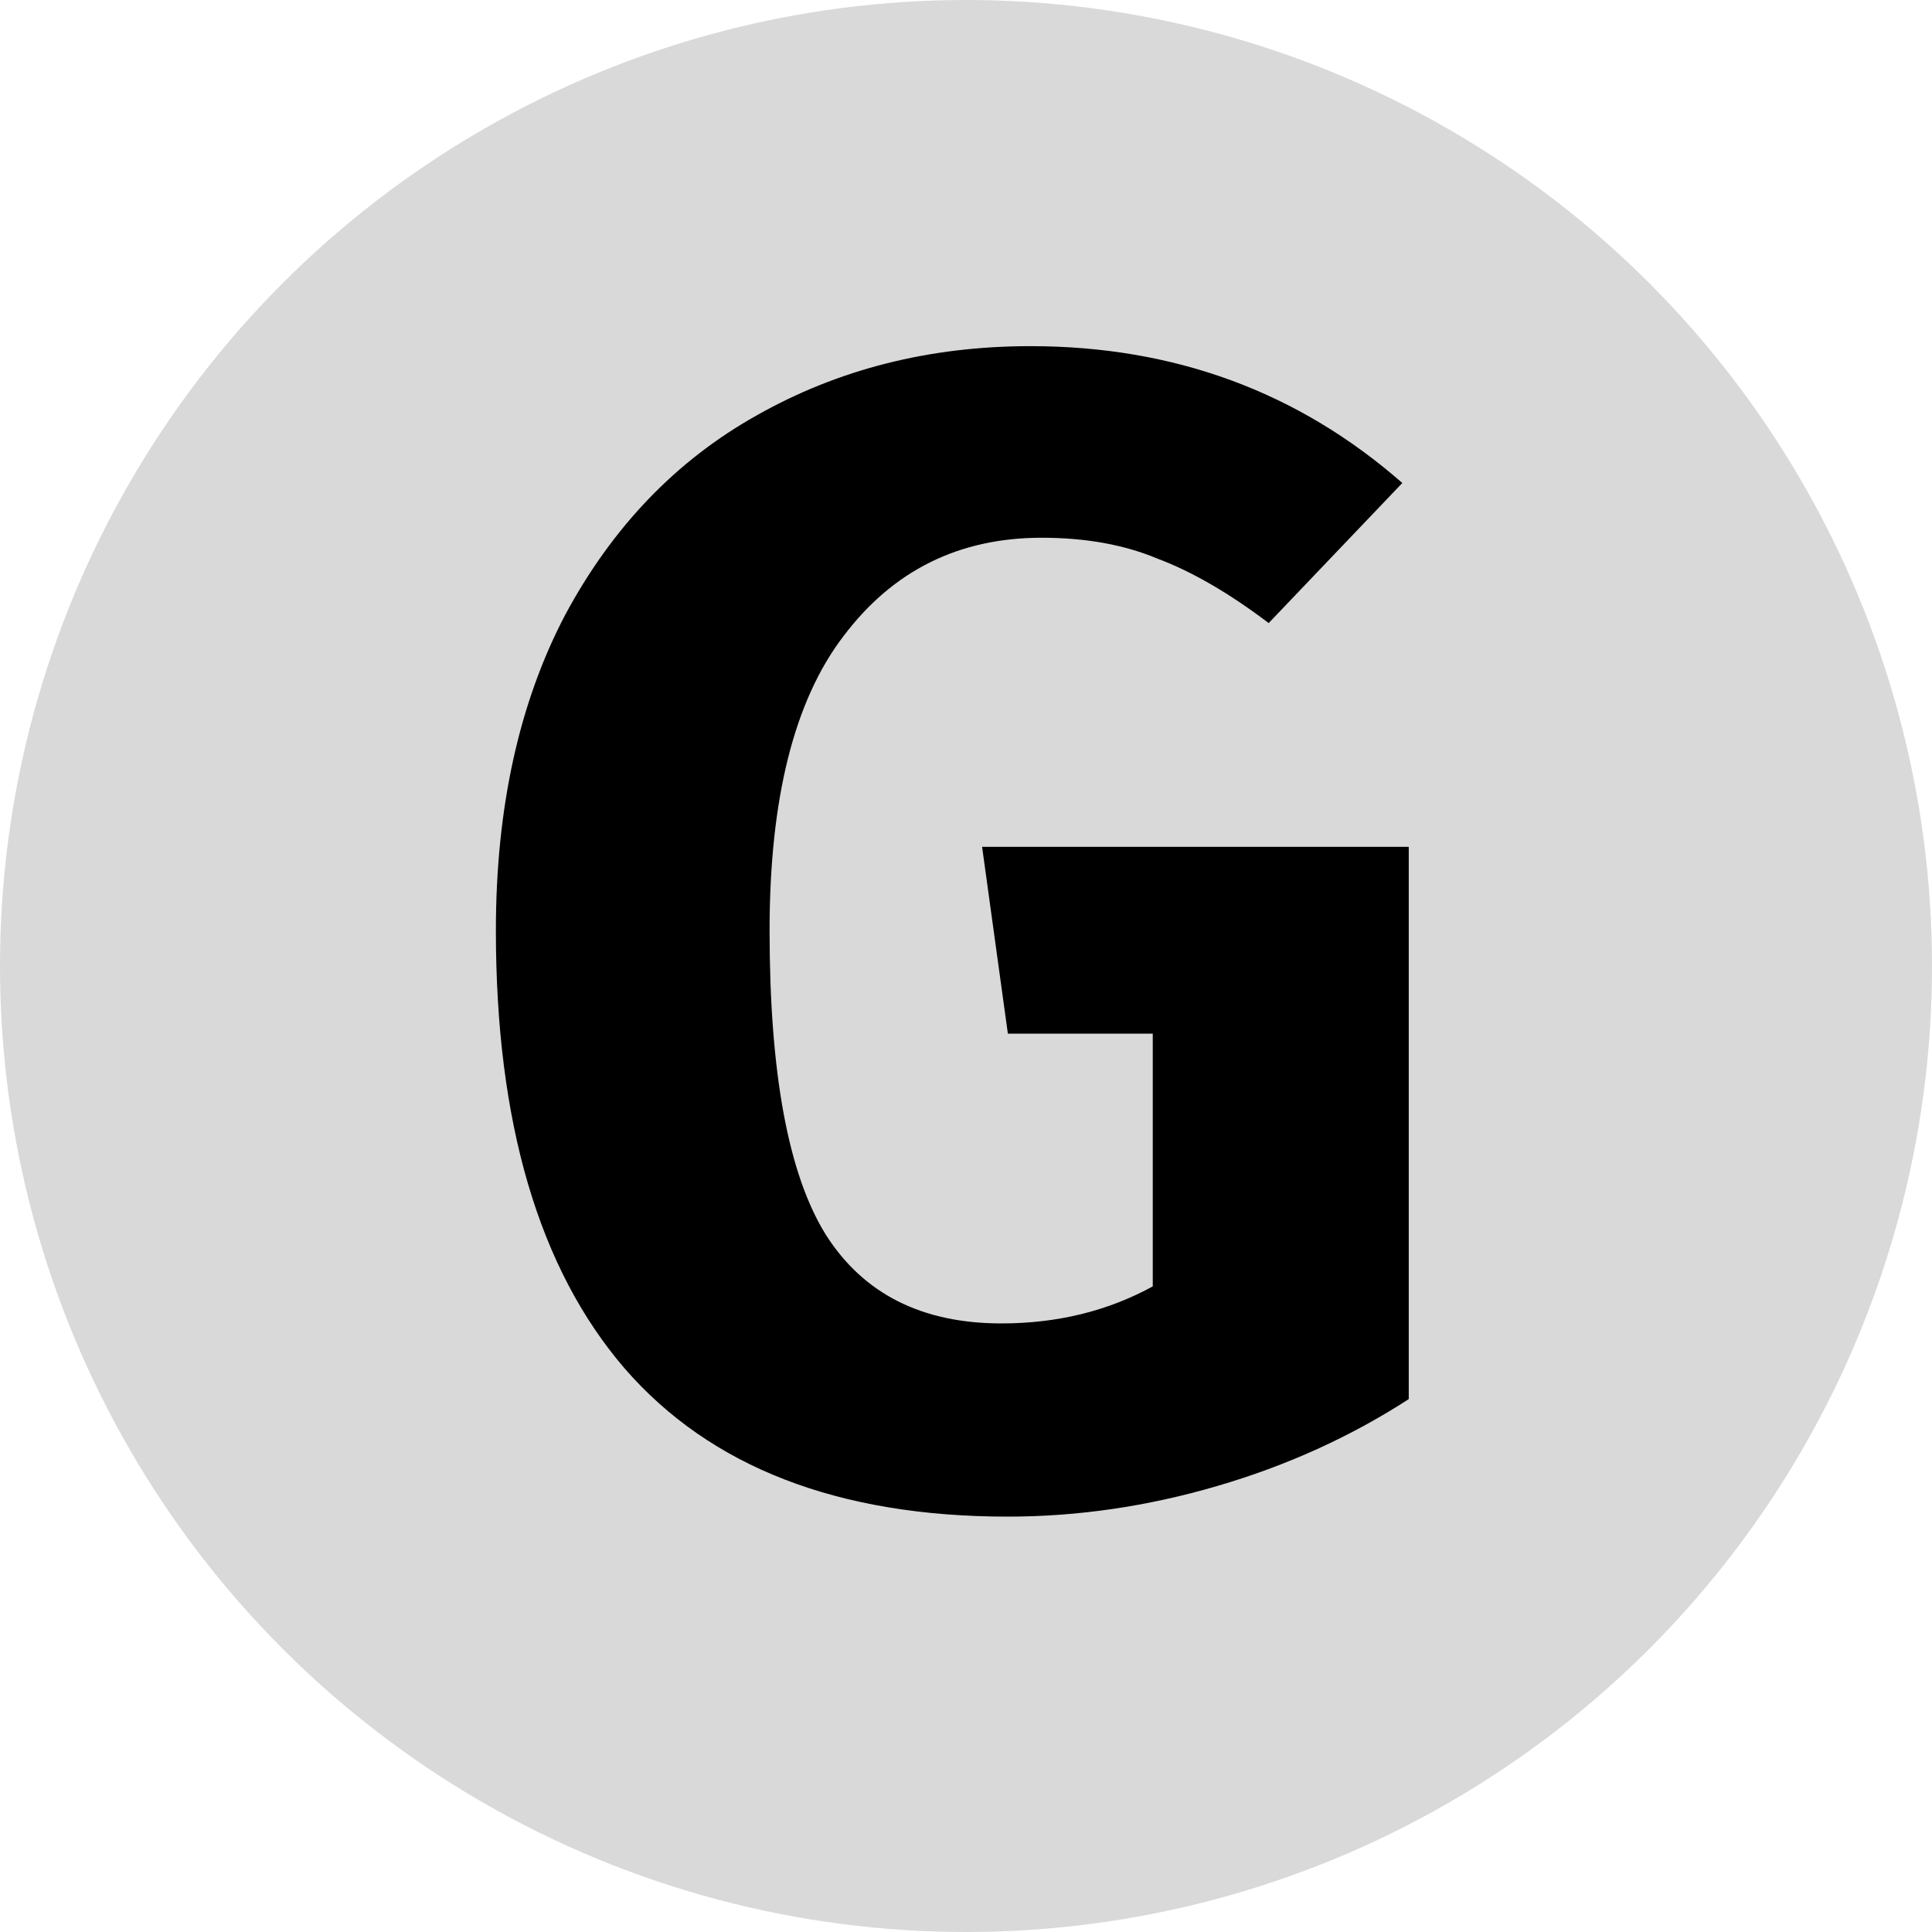 <svg width="48" height="48" viewBox="0 0 48 48" fill="none" xmlns="http://www.w3.org/2000/svg">
<circle cx="24" cy="24" r="24" fill="#D9D9D9"/>
<path d="M25.6 8.6C29.173 8.6 32.253 9.733 34.84 12L31.52 15.48C30.533 14.733 29.613 14.2 28.76 13.88C27.933 13.533 26.973 13.36 25.88 13.36C23.827 13.36 22.187 14.173 20.96 15.8C19.733 17.4 19.12 19.84 19.12 23.12C19.12 26.667 19.587 29.187 20.52 30.68C21.453 32.147 22.907 32.88 24.88 32.88C26.267 32.88 27.52 32.573 28.64 31.96V25.68H25.04L24.4 21.04H35V34.76C33.56 35.693 31.973 36.413 30.24 36.92C28.507 37.427 26.773 37.68 25.04 37.68C20.827 37.68 17.653 36.453 15.52 34C13.387 31.52 12.32 27.893 12.32 23.12C12.32 20.08 12.893 17.467 14.04 15.28C15.213 13.093 16.8 11.44 18.8 10.32C20.827 9.173 23.093 8.6 25.6 8.6Z" fill="black"/>
</svg>
